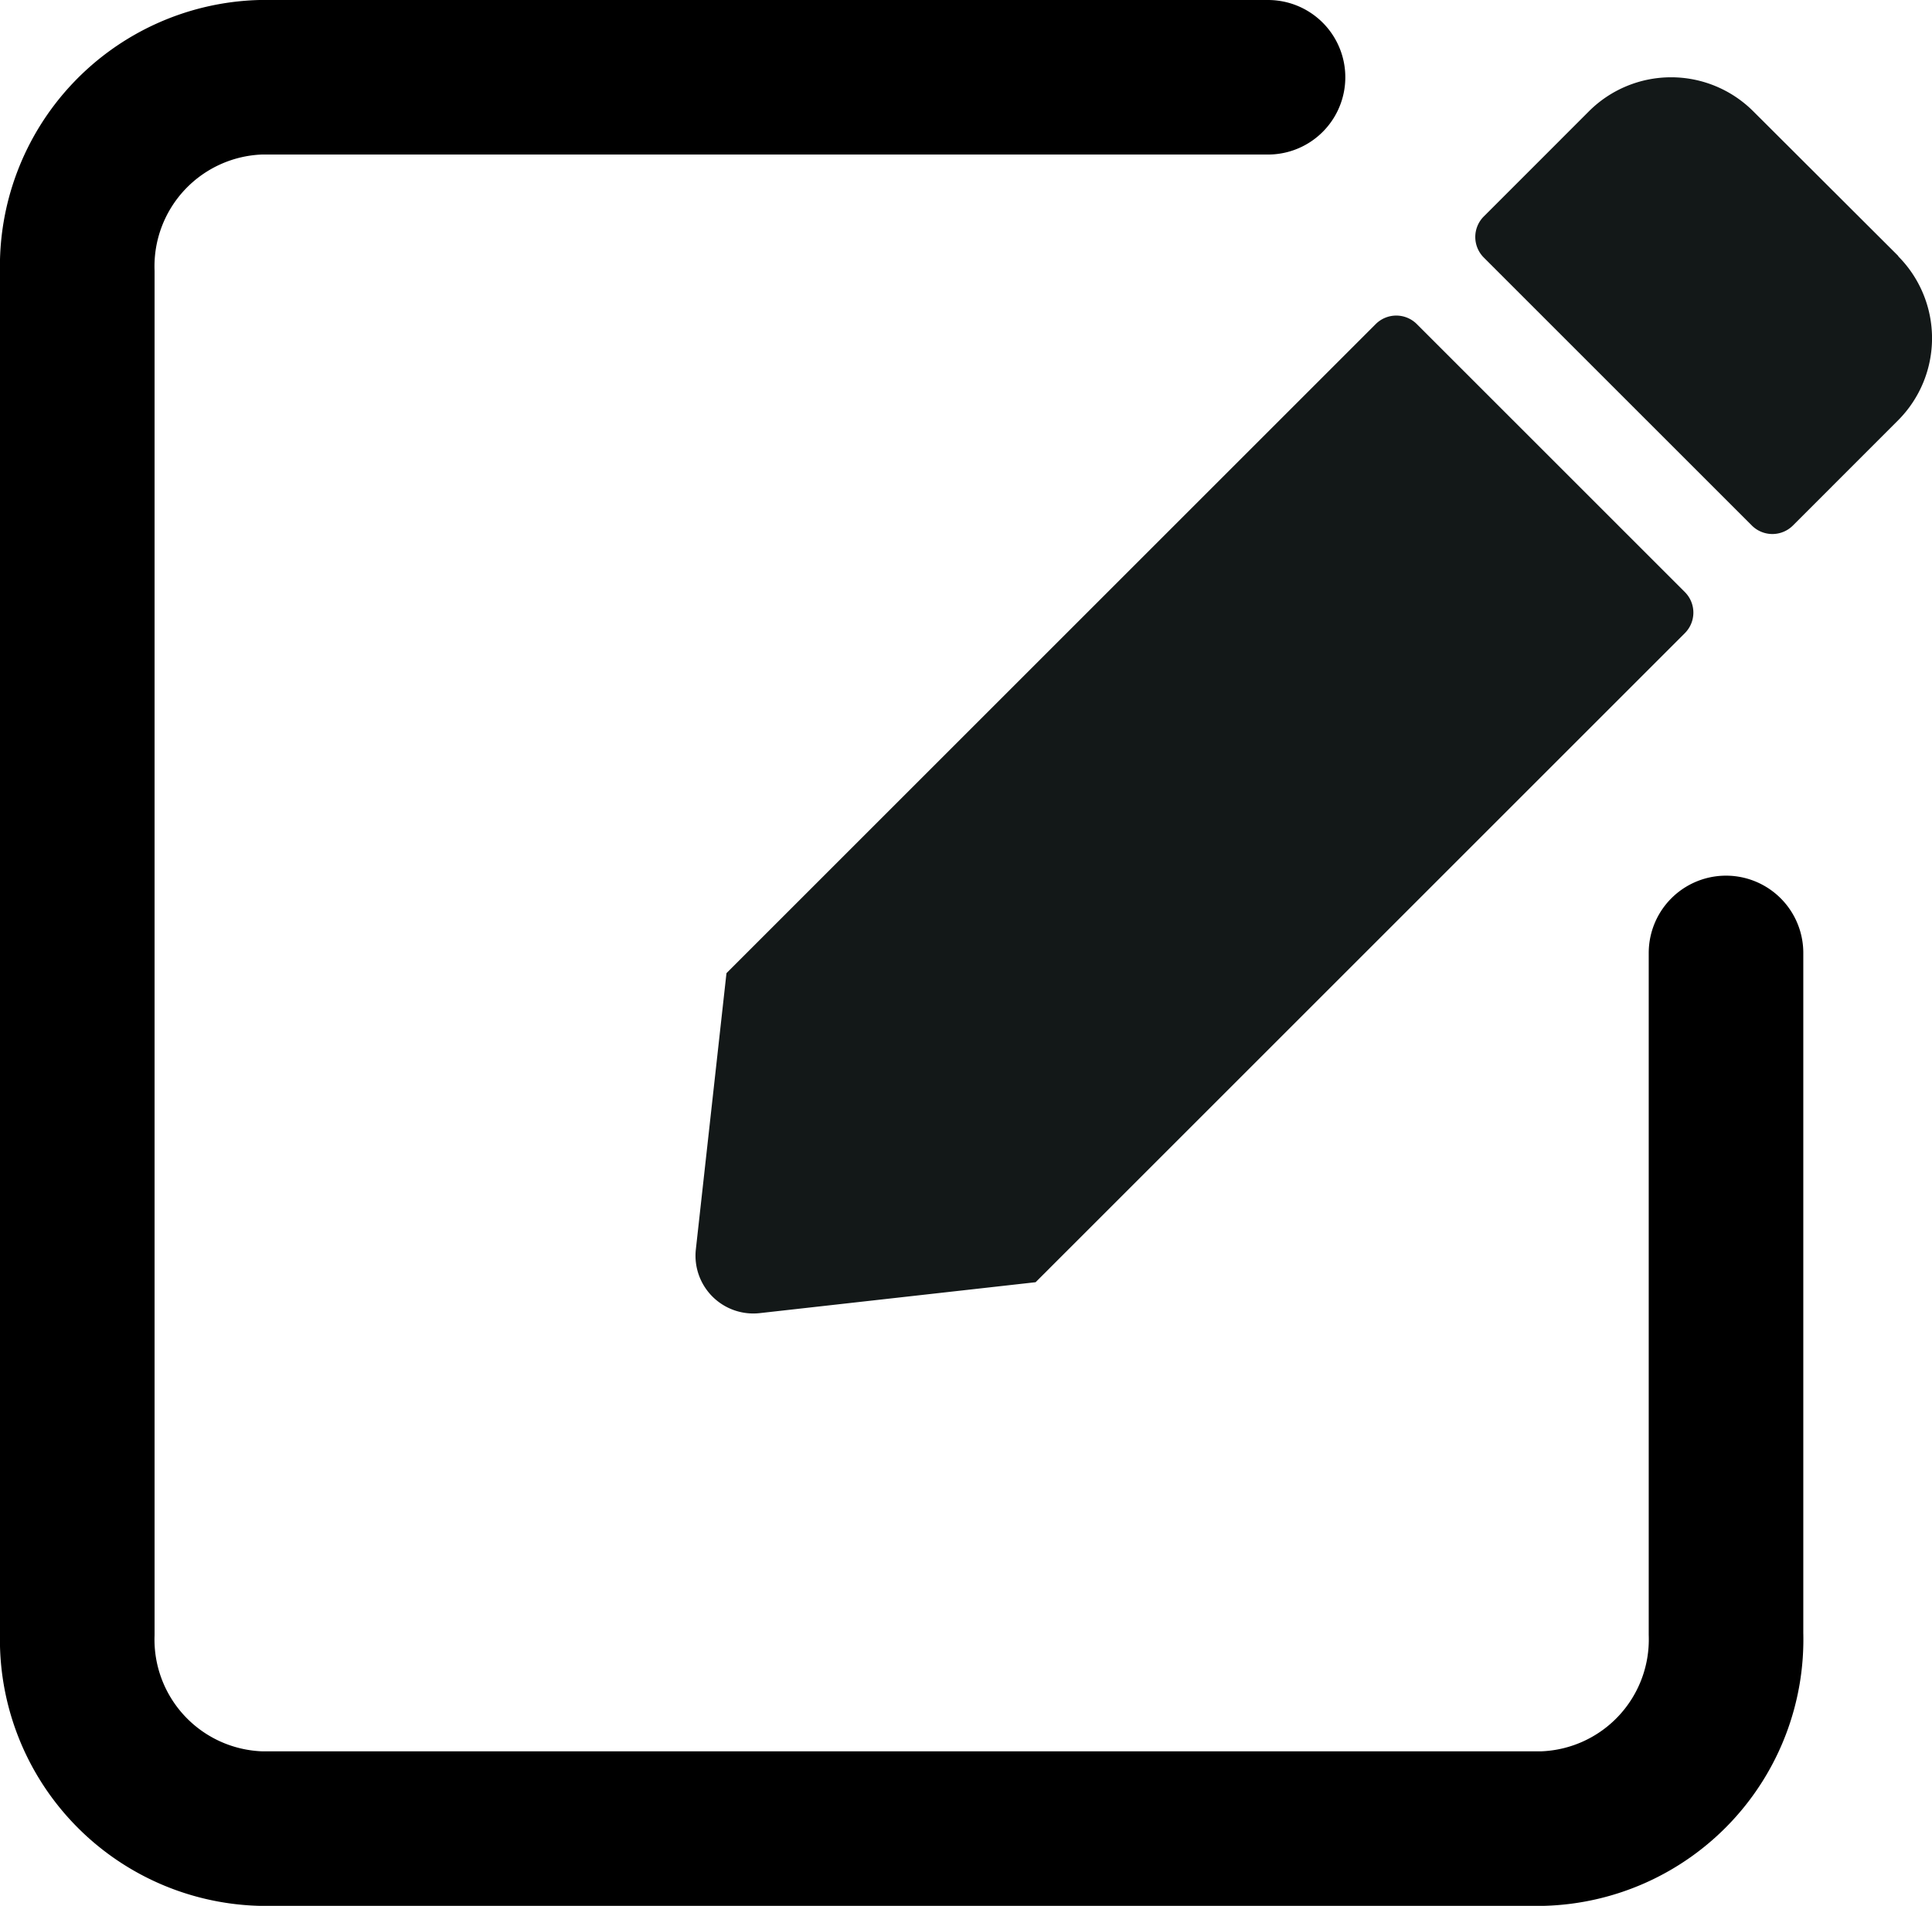 <svg xmlns="http://www.w3.org/2000/svg" width="37.498" height="37" viewBox="0 0 37.498 37"><defs><style>.a{fill:none;stroke:#000;stroke-linecap:round;stroke-linejoin:round;stroke-width:3px;}.b{fill:#131818;}</style></defs><g transform="translate(-664.5 -76.5)"><g transform="translate(60 8)"><g transform="translate(606 70)"><path class="a" d="M36.5,21.5V34.722A3.672,3.672,0,0,1,32.944,38.5H8.056A3.672,3.672,0,0,1,4.5,34.722V8.278A3.672,3.672,0,0,1,8.056,4.5H27.611" transform="translate(-4.5 -4.5)"/></g><path class="b" d="M24,4.8l5.2,5.2a.564.564,0,0,1,0,.8l-12.6,12.6L11.246,24a1.122,1.122,0,0,1-1.24-1.241L10.6,17.4,23.2,4.8A.564.564,0,0,1,24,4.8Zm9.346-1.321L30.526.665a2.256,2.256,0,0,0-3.184,0L25.3,2.708a.564.564,0,0,0,0,.8l5.2,5.2a.564.564,0,0,0,.8,0l2.042-2.043A2.257,2.257,0,0,0,33.341,3.481Z" transform="translate(608 69.993)"/></g></g></svg>